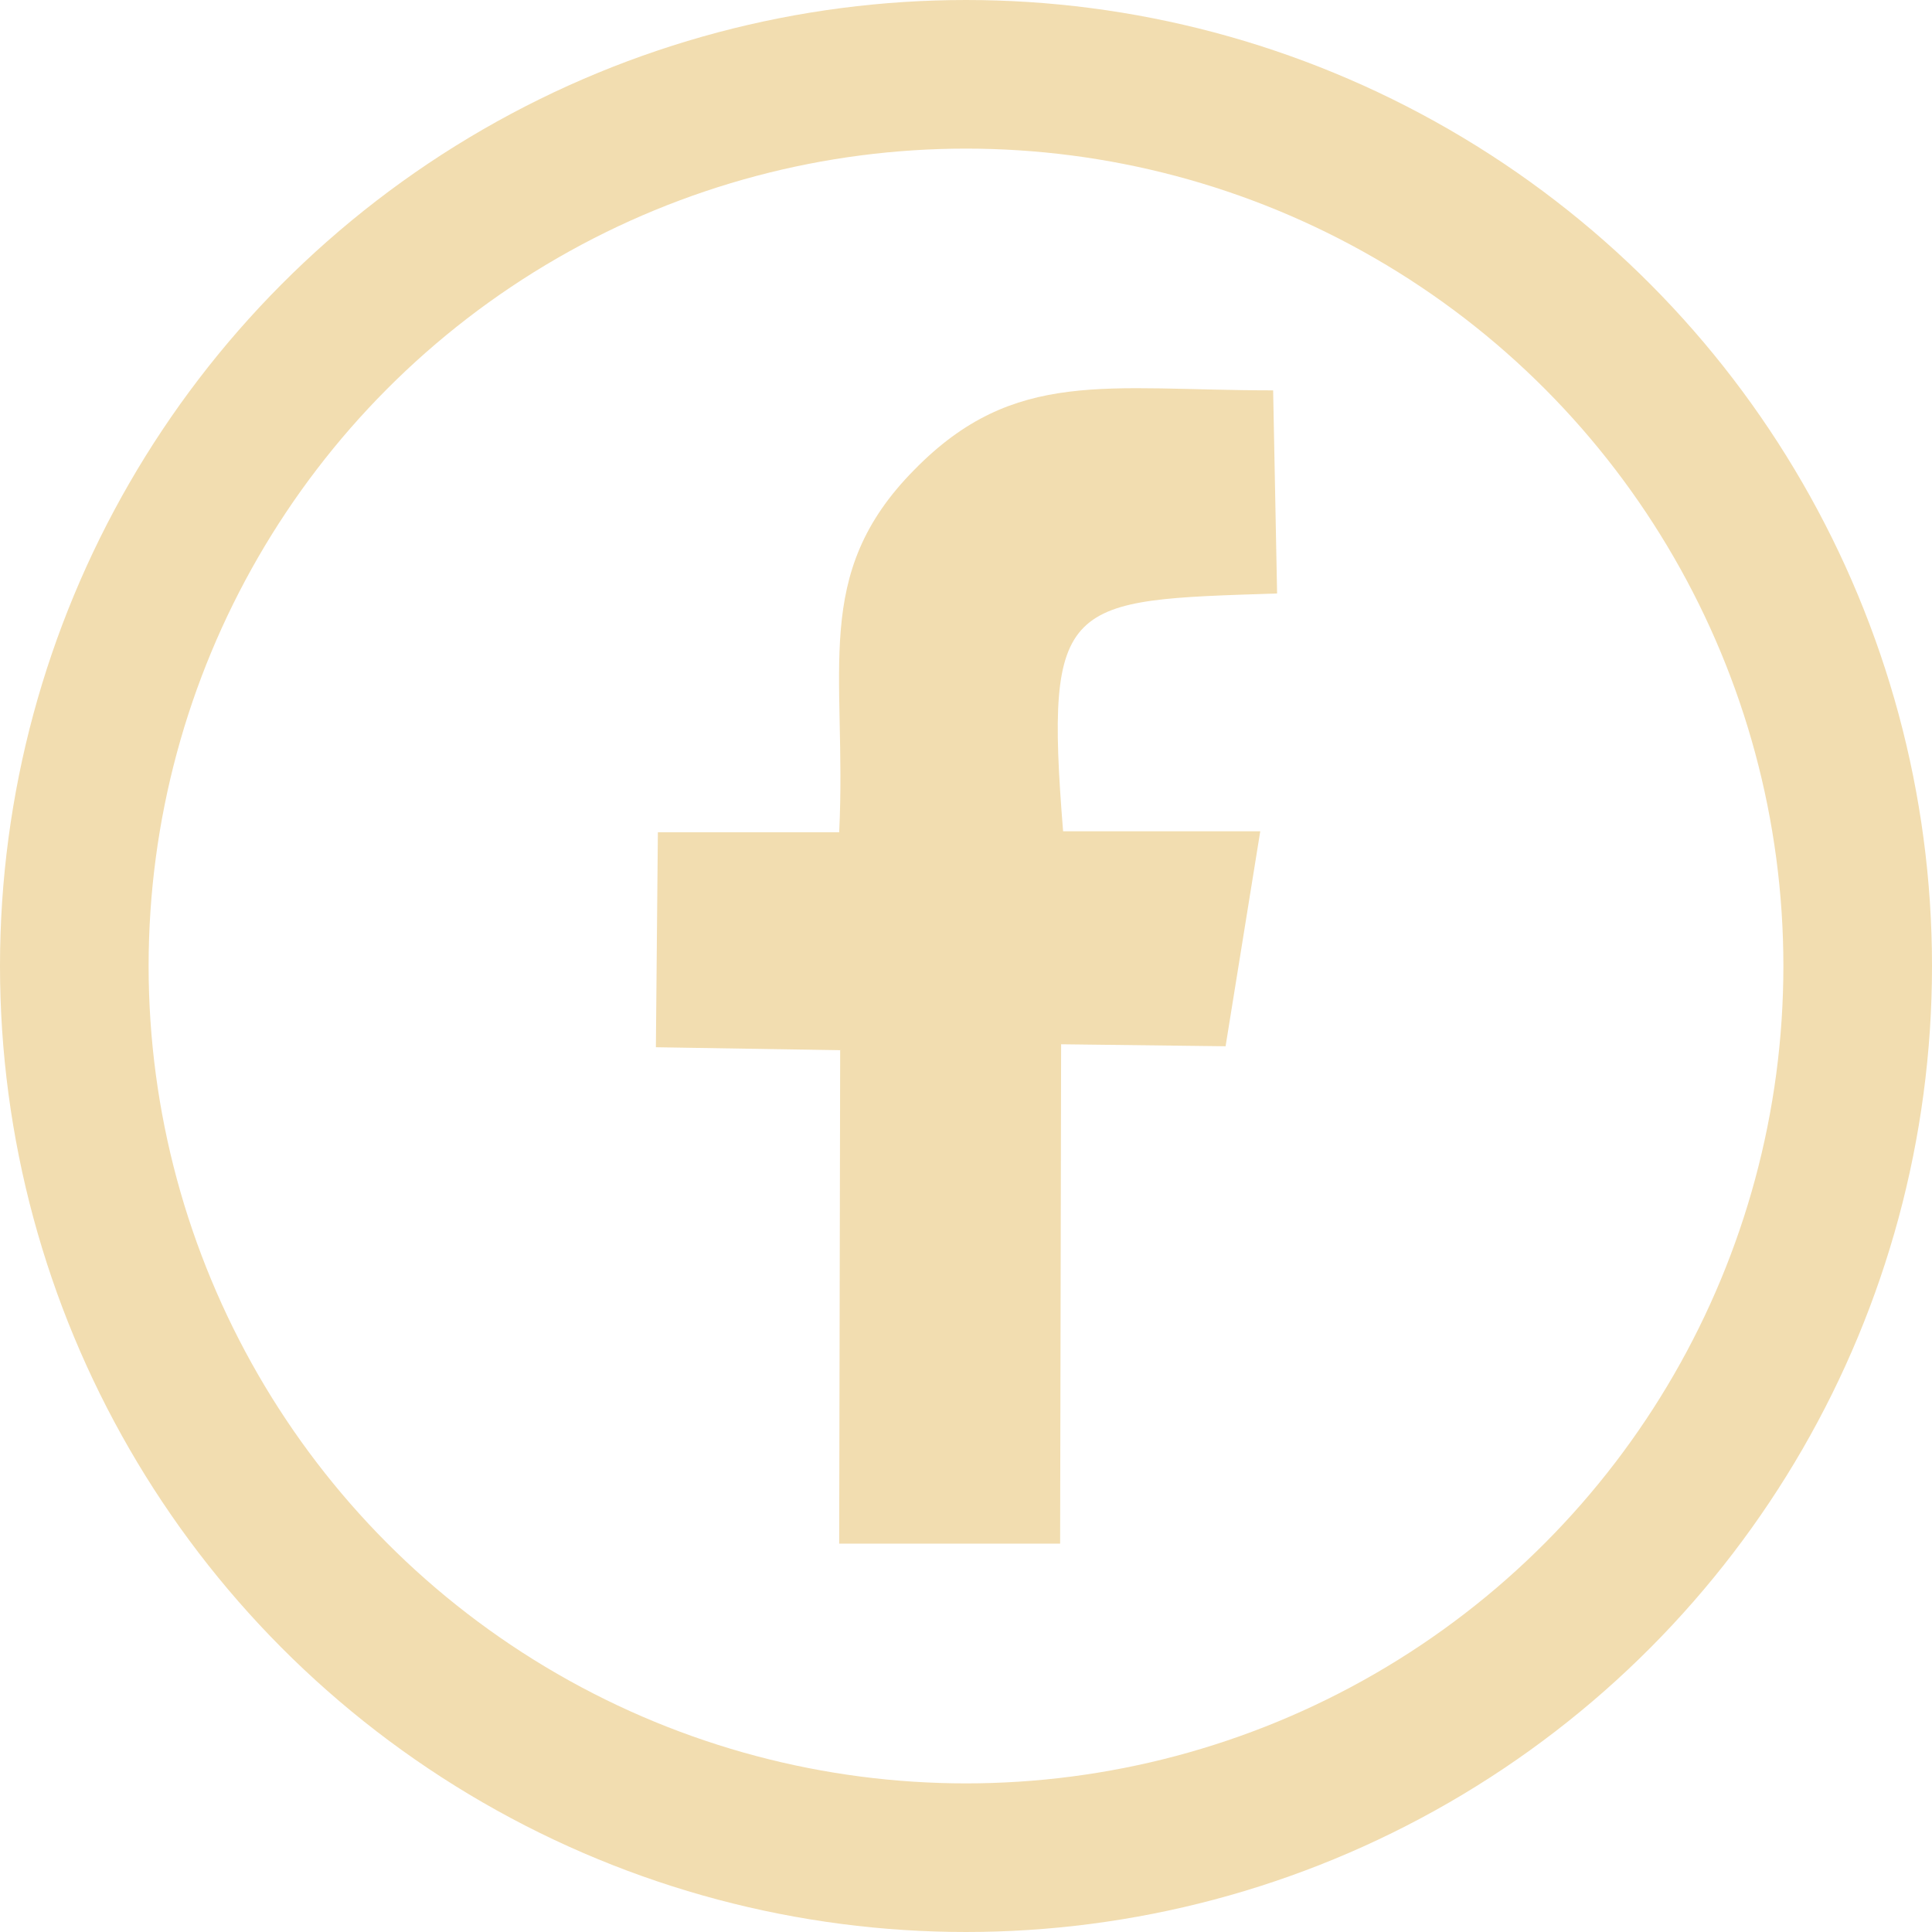 <?xml version="1.0" encoding="UTF-8"?>
<!DOCTYPE svg PUBLIC "-//W3C//DTD SVG 1.1//EN" "http://www.w3.org/Graphics/SVG/1.1/DTD/svg11.dtd">
<!-- Creator: CorelDRAW 2020 (64-Bit) -->
<svg xmlns="http://www.w3.org/2000/svg" xml:space="preserve" width="0.181in" height="0.181in" version="1.1" style="shape-rendering:geometricPrecision; text-rendering:geometricPrecision; image-rendering:optimizeQuality; fill-rule:evenodd; clip-rule:evenodd"
viewBox="0 0 19.5 19.5"
 xmlns:xlink="http://www.w3.org/1999/xlink"
 xmlns:xodm="http://www.corel.com/coreldraw/odm/2003">
 <defs>
  <style type="text/css">
   <![CDATA[
    .str0 {stroke:#F2DDB0;stroke-width:1.5;stroke-miterlimit:2.613}
    .fil0 {fill:none}
    .fil1 {fill:#F2DDB0}
   ]]>
  </style>
 </defs>
 <g id="Layer_x0020_1">
  <circle class="fil0 str0" cx="9.75" cy="9.75" r="9"/>
  <path class="fil1" d="M8.46 15.58l2.24 0 0.01 -5.04 1.66 0.02 0.35 -2.17 -1.99 -0c-0.19,-2.36 0.03,-2.33 2.16,-2.4l-0.04 -2.05c-1.68,0 -2.61,-0.23 -3.62,0.8 -1.05,1.06 -0.68,2.03 -0.76,3.66l-1.83 0 -0.02 2.17 1.86 0.03 -0.01 4.98z"/>
 </g>
</svg>
